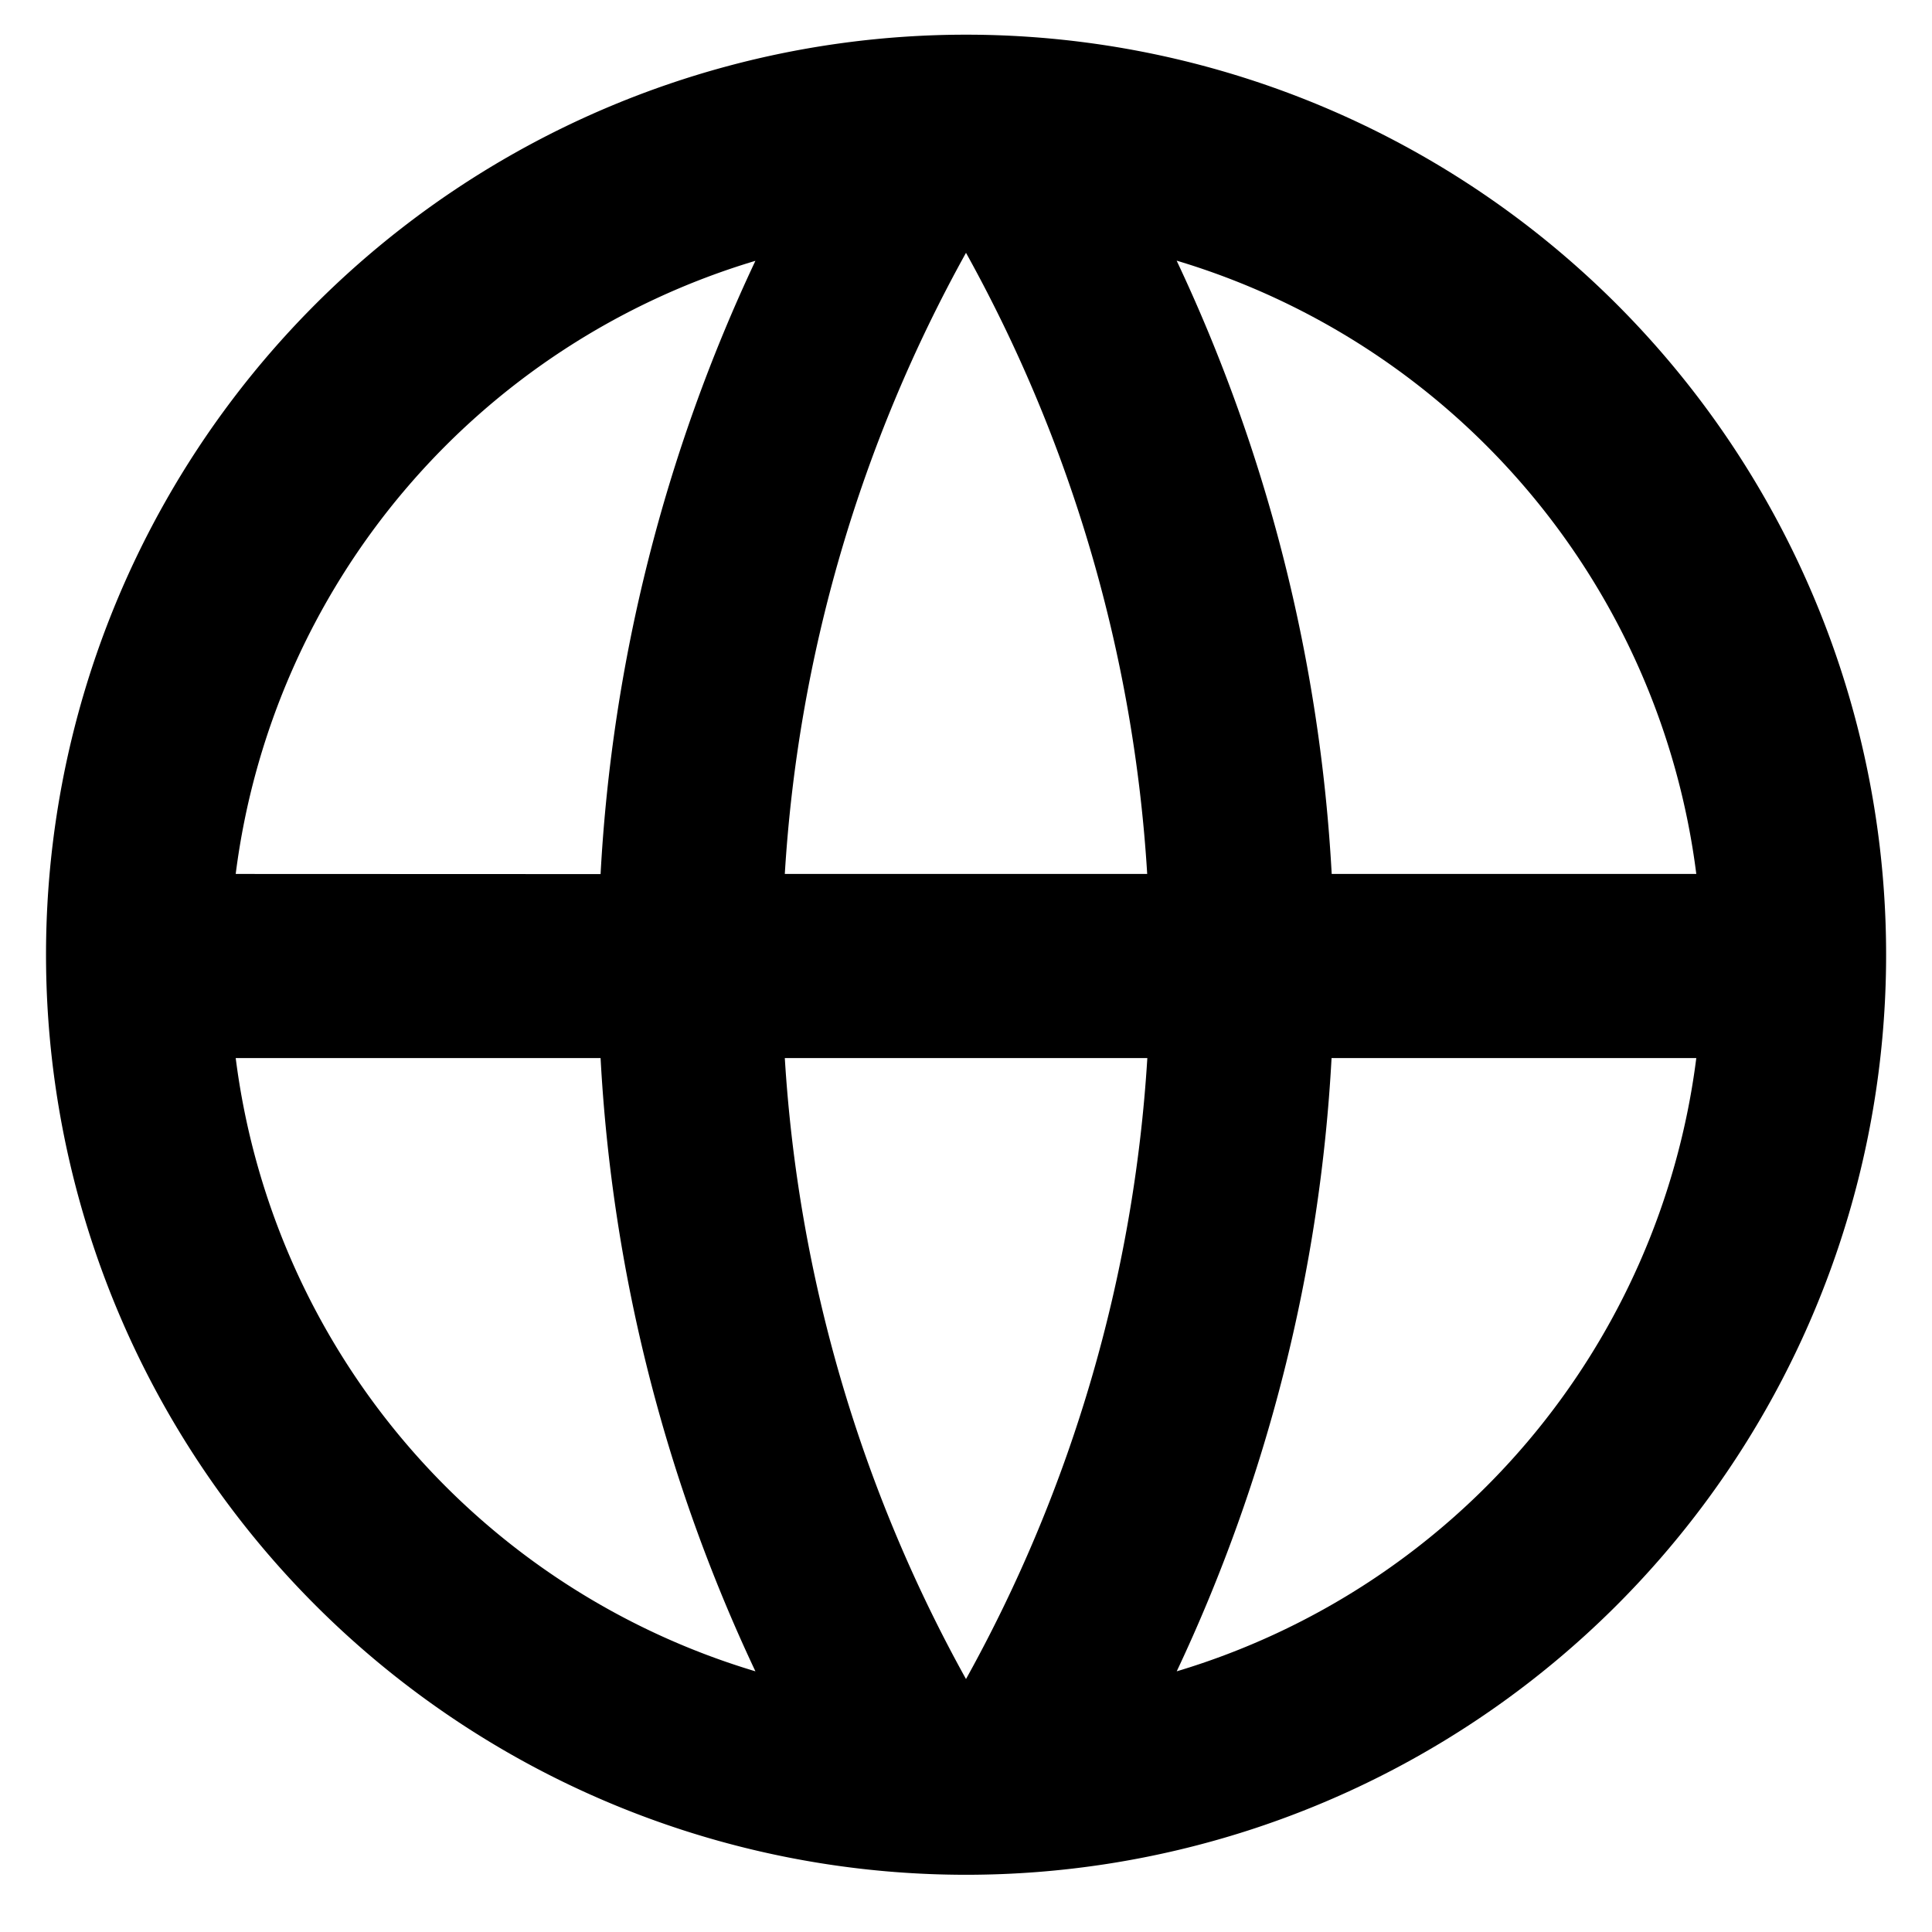 <svg xmlns="http://www.w3.org/2000/svg" width="14" height="14" viewBox="0 0 14 14">
  <g>
    <g>
      <path fill="currentColor"
        d="M8.527 1.889a5.339 5.339 0 0 1 3.765 4.444H9.65A11.933 11.933 0 0 0 8.527 1.89zm-2.84 4.444c.096-1.58.545-3.117 1.313-4.501a10.603 10.603 0 0 1 1.313 4.501zm-3.979 0A5.339 5.339 0 0 1 5.474 1.89a11.933 11.933 0 0 0-1.122 4.444zm10.584 1.334a5.339 5.339 0 0 1-3.765 4.444 11.933 11.933 0 0 0 1.122-4.444zm-3.978 0A10.603 10.603 0 0 1 7 12.167a10.61 10.61 0 0 1-1.313-4.5zm-2.84 4.444a5.339 5.339 0 0 1-3.766-4.444h2.644c.083 1.54.464 3.05 1.122 4.444zM13.667 7A6.667 6.667 0 1 0 .334 7a6.667 6.667 0 0 0 13.333 0z" />
    </g>
  </g>
</svg>
